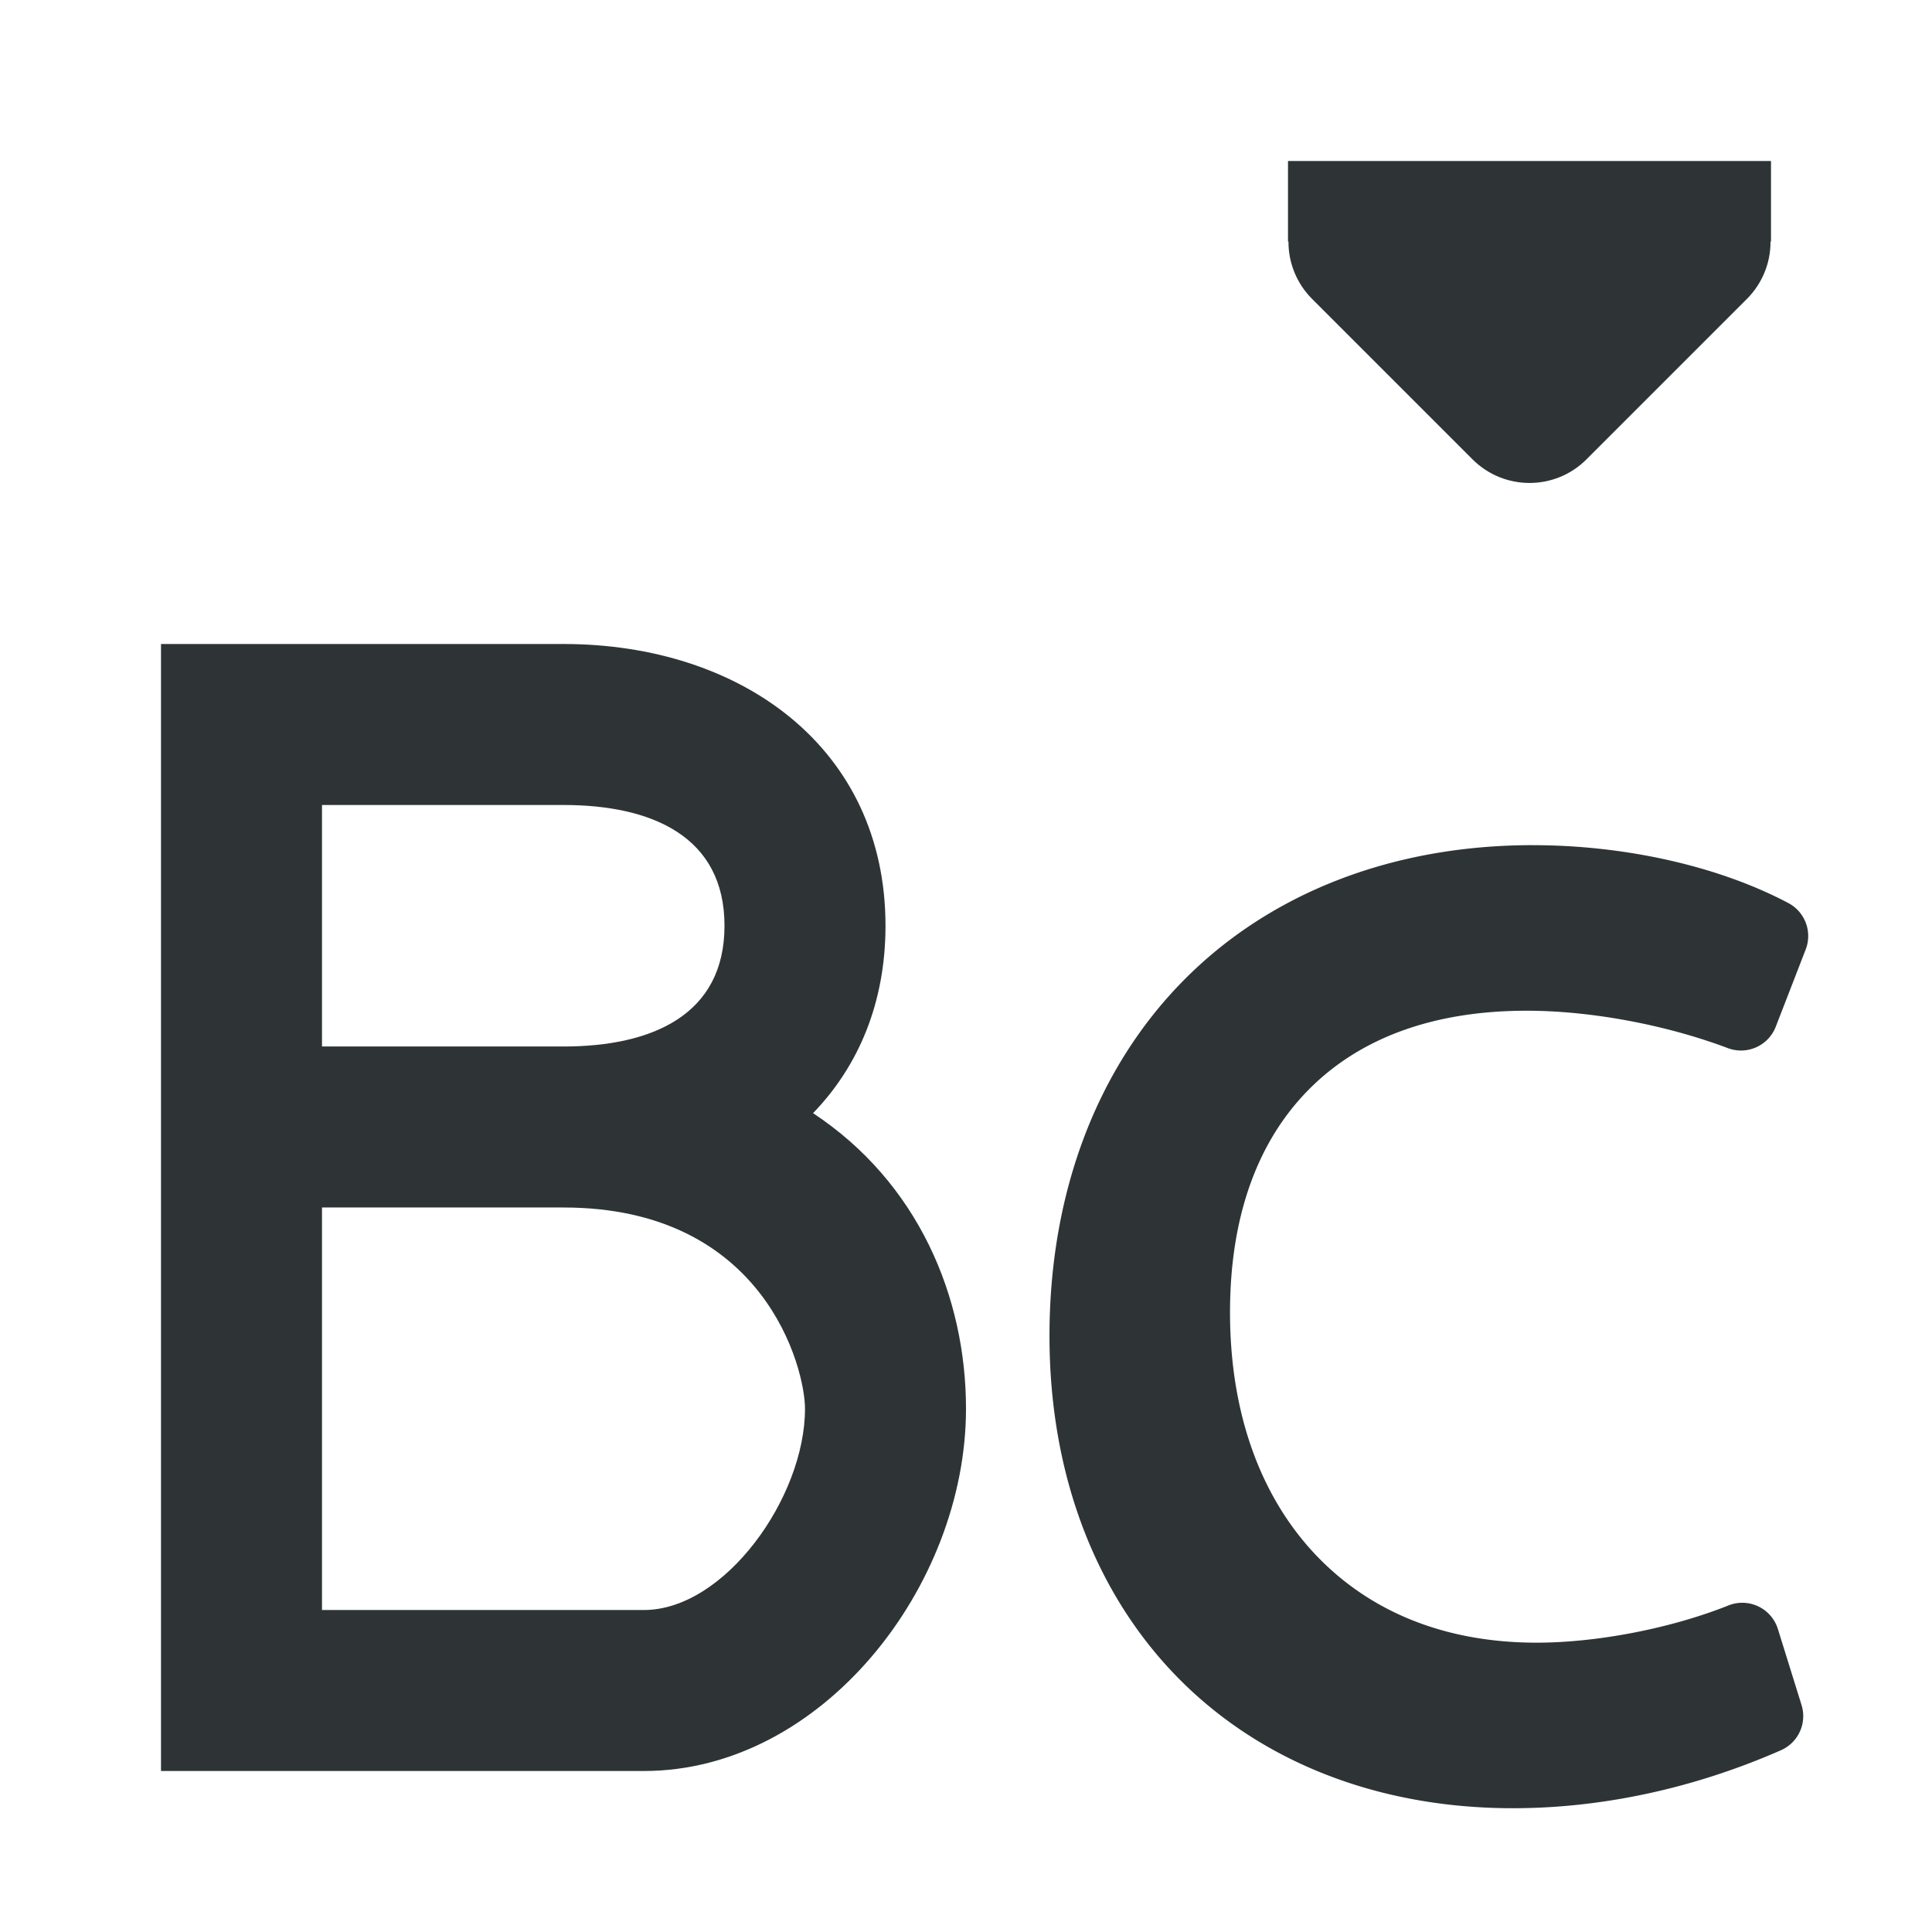 <svg viewBox="0 0 24 24" xmlns="http://www.w3.org/2000/svg"><g fill="#2e3436"><path d="m2 8v14h.002 5.998c2.209 0 4-2.291 4-4.5 0-1.388-.592-2.808-1.9-3.672.563-.582.9-1.369.9-2.328 0-2.209-1.791-3.5-4-3.5zm2 2h3c1.105 0 2 .395 2 1.5s-.895 1.5-2 1.5h-3zm0 5h3c2.5 0 3 2 3 2.5 0 1.105-1 2.5-2 2.5h-4z"/><path d="m16 2v1h.006c-.002.264.102.519.287.707l2 2c.391.39 1.024.39 1.414 0l2-2c.185-.188.289-.443.287-.707h.006v-1z"/><path d="m10.76-15.316c-4.571 0-8.494 1.574-11.238 4.367-2.744 2.793-4.279 6.767-4.279 11.389 0 4.441 1.474 8.264 4.107 10.953 2.634 2.689 6.397 4.205 10.77 4.205 2.859 0 5.815-.637 8.602-1.861a1.197 1.197 0 0 0 .662-1.451l-.76-2.441a1.197 1.197 0 0 0 -1.588-.756c-1.837.735-4.215 1.195-6.154 1.195-3.036 0-5.44-1.05-7.137-2.865-1.697-1.816-2.707-4.446-2.707-7.738 0-3.142.919-5.517 2.512-7.135 1.592-1.618 3.918-2.547 7.012-2.547 2.069 0 4.482.456 6.457 1.201a1.197 1.197 0 0 0 1.537-.688l.961-2.48a1.197 1.197 0 0 0 -.555-1.488c-2.279-1.207-5.294-1.859-8.201-1.859z" transform="matrix(.387 0 0 .387 14.878 16.426)"/></g></svg>